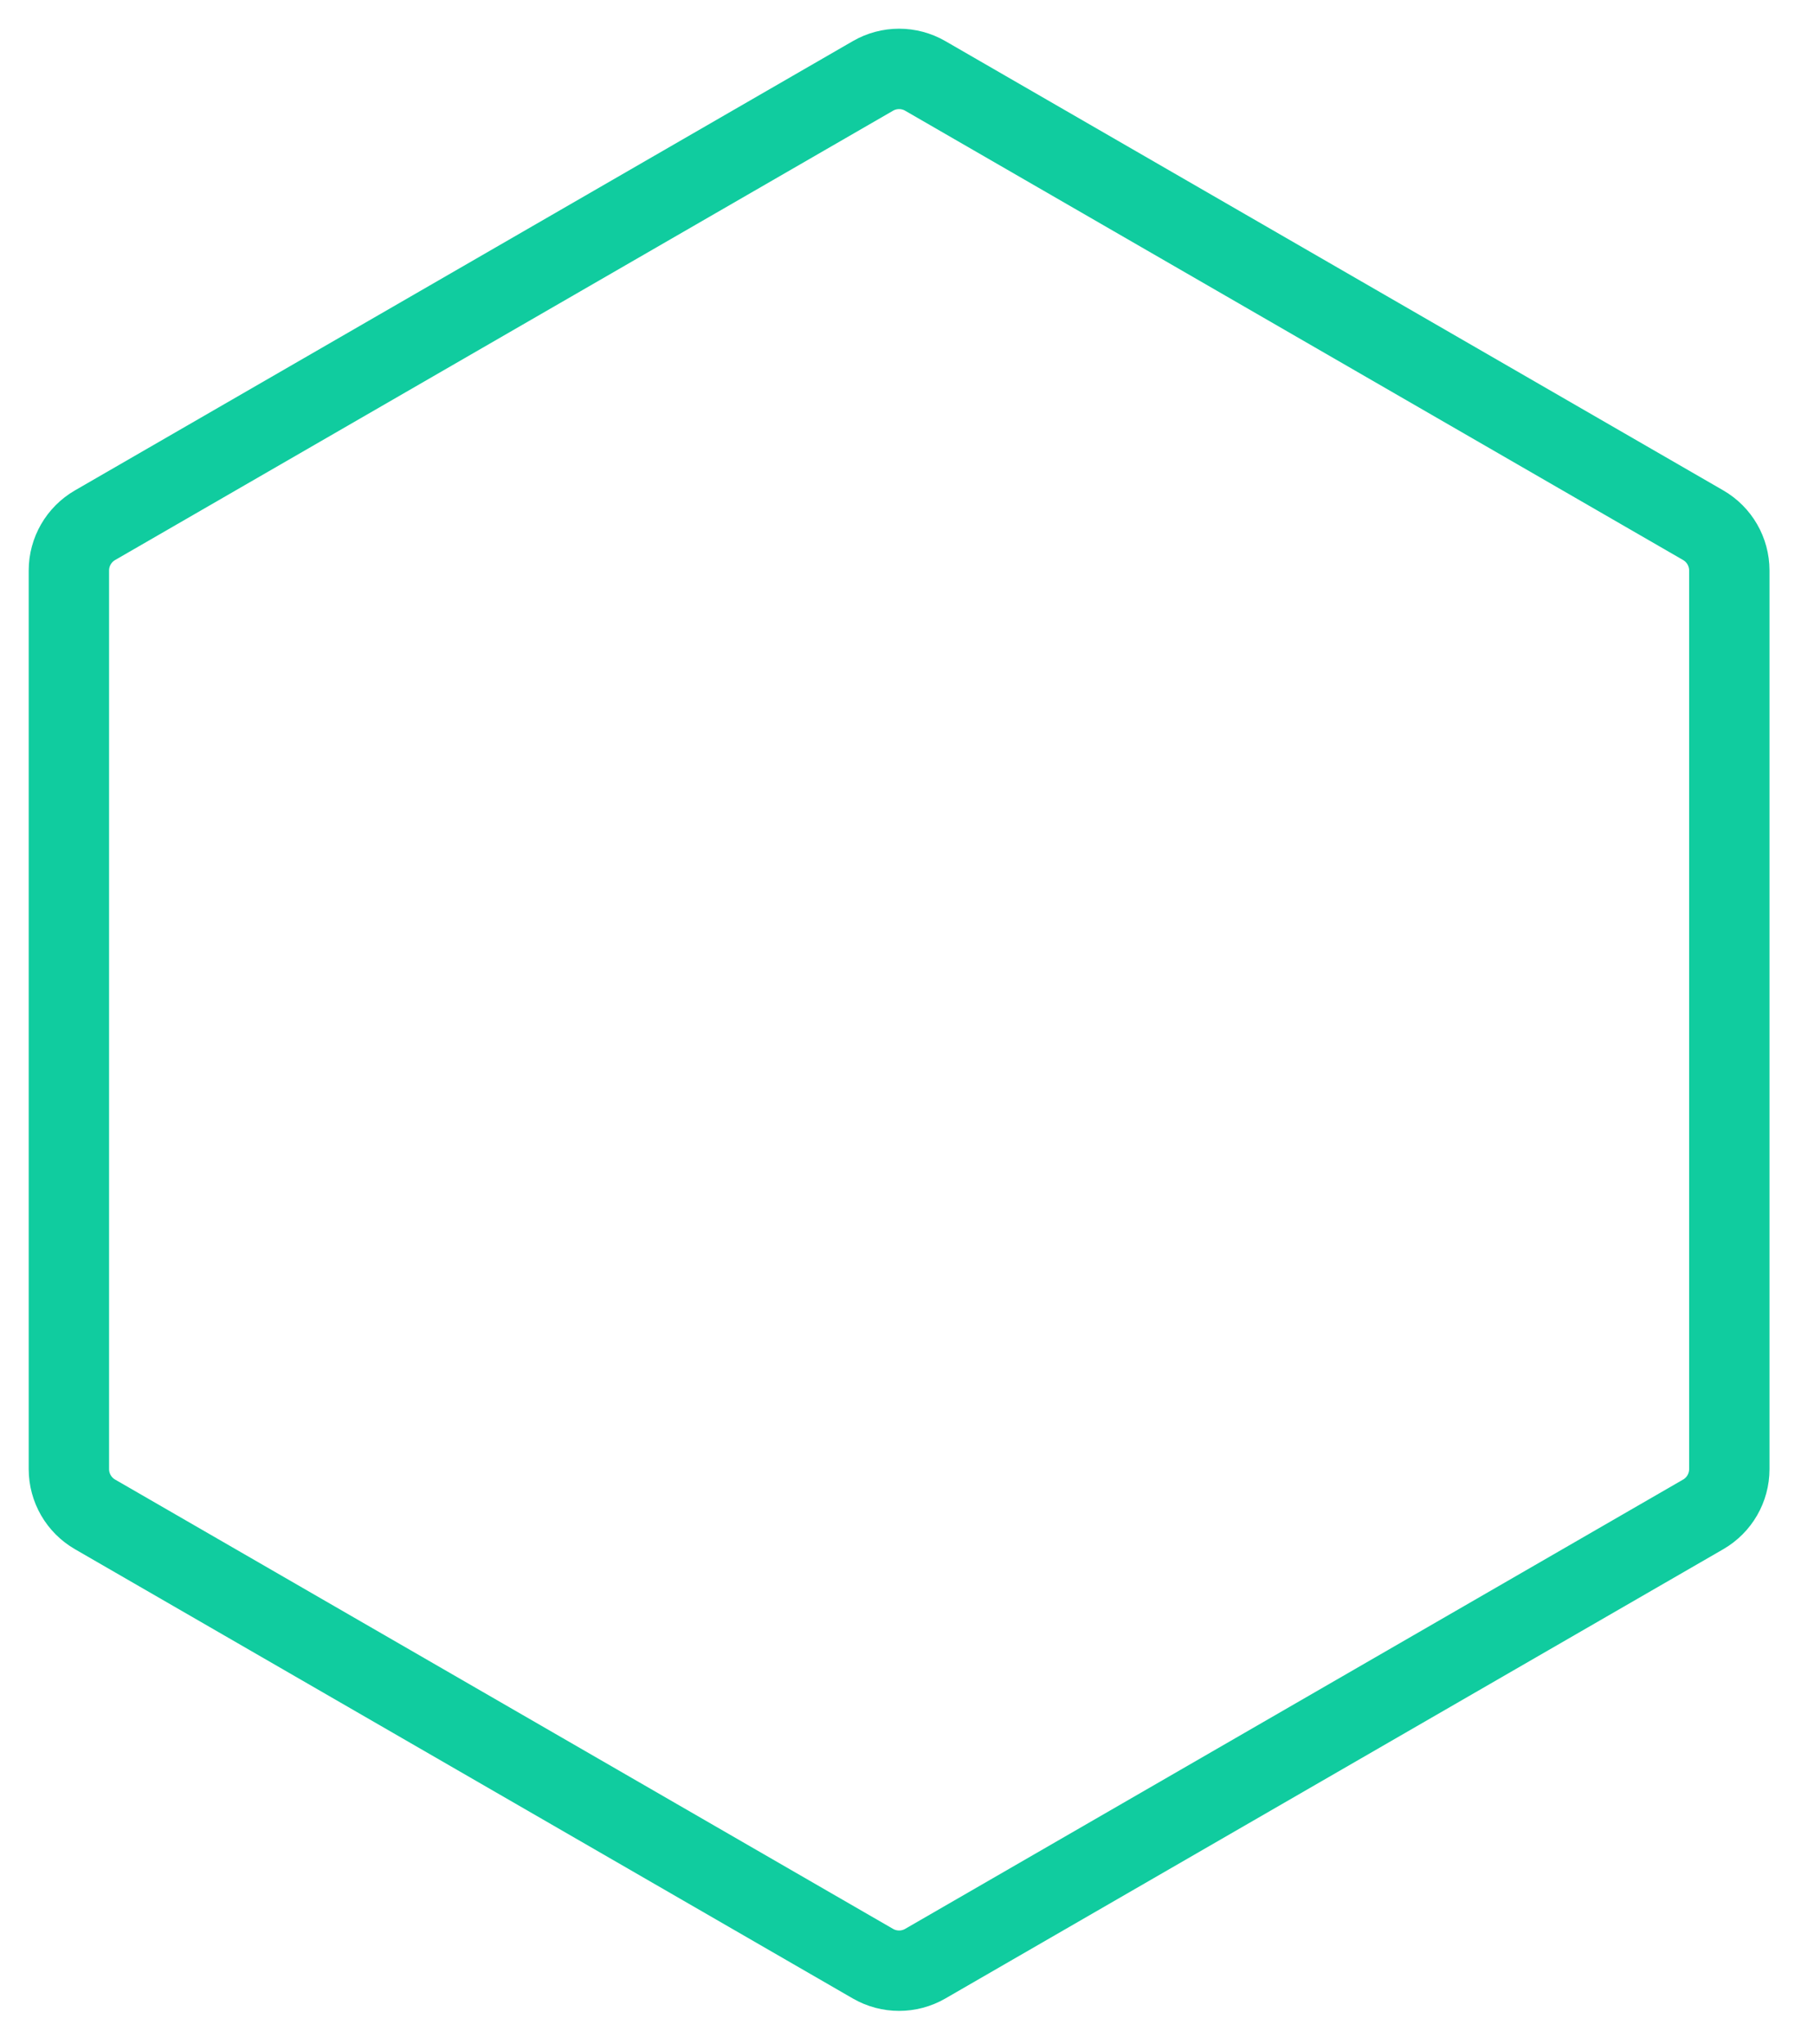 <svg width="79" height="89" viewBox="0 0 79 89" fill="none" xmlns="http://www.w3.org/2000/svg">
<path d="M38.017 3.305C38.722 2.898 39.59 2.898 40.295 3.305L74.174 22.865C74.878 23.272 75.312 24.024 75.312 24.837V63.957C75.312 64.771 74.878 65.522 74.174 65.929L40.295 85.489C39.59 85.896 38.722 85.896 38.017 85.489L4.139 65.929C3.434 65.522 3 64.771 3 63.957V24.837C3 24.024 3.434 23.272 4.139 22.865L38.017 3.305Z" stroke="#10CC9F" stroke-width="3.5" stroke-linecap="round" stroke-linejoin="round"/>
</svg>

